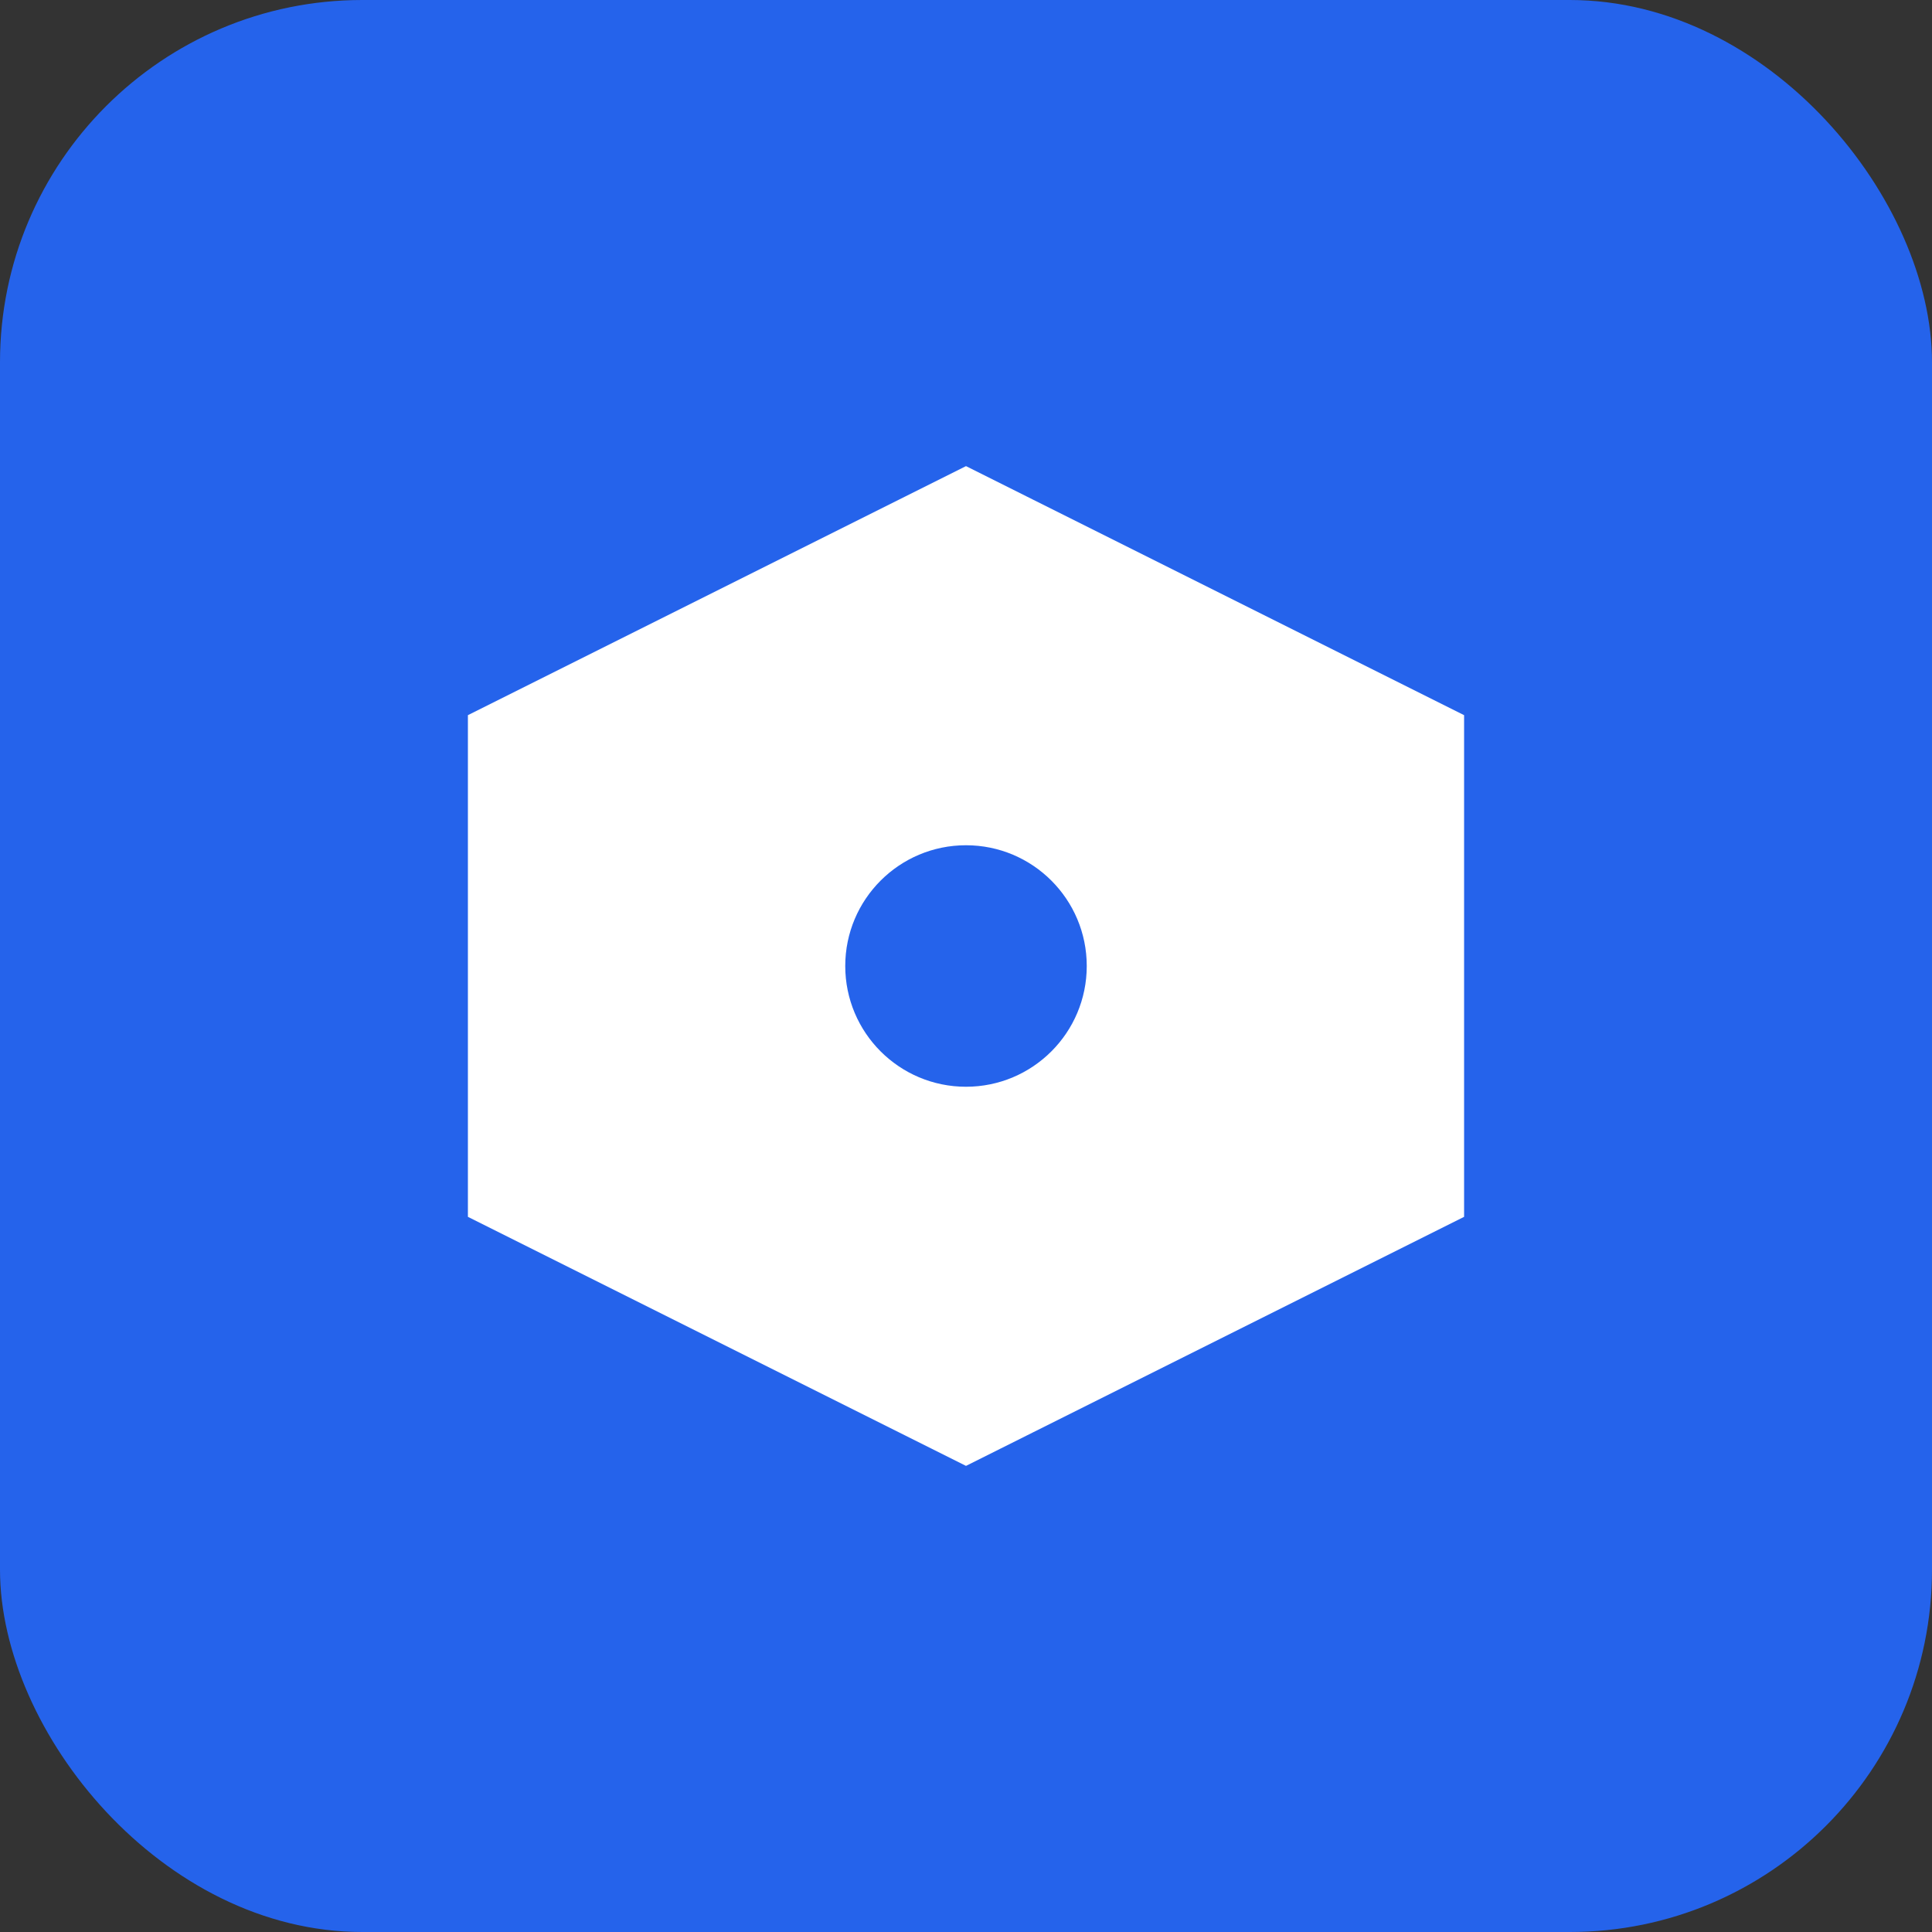 <svg width="128" height="128" viewBox="0 0 128 128" fill="none" xmlns="http://www.w3.org/2000/svg">
  <rect x="0" y="0" width="128" height="128" fill="#333333" stroke="none"/>
  <rect width="128" height="128" rx="24" fill="#2563eb"/>
  <path d="M32 48L64 32L96 48V80L64 96L32 80V48Z" fill="white" stroke="white" stroke-width="2"/>
  <circle cx="64" cy="64" r="8" fill="#2563eb"/>
</svg>